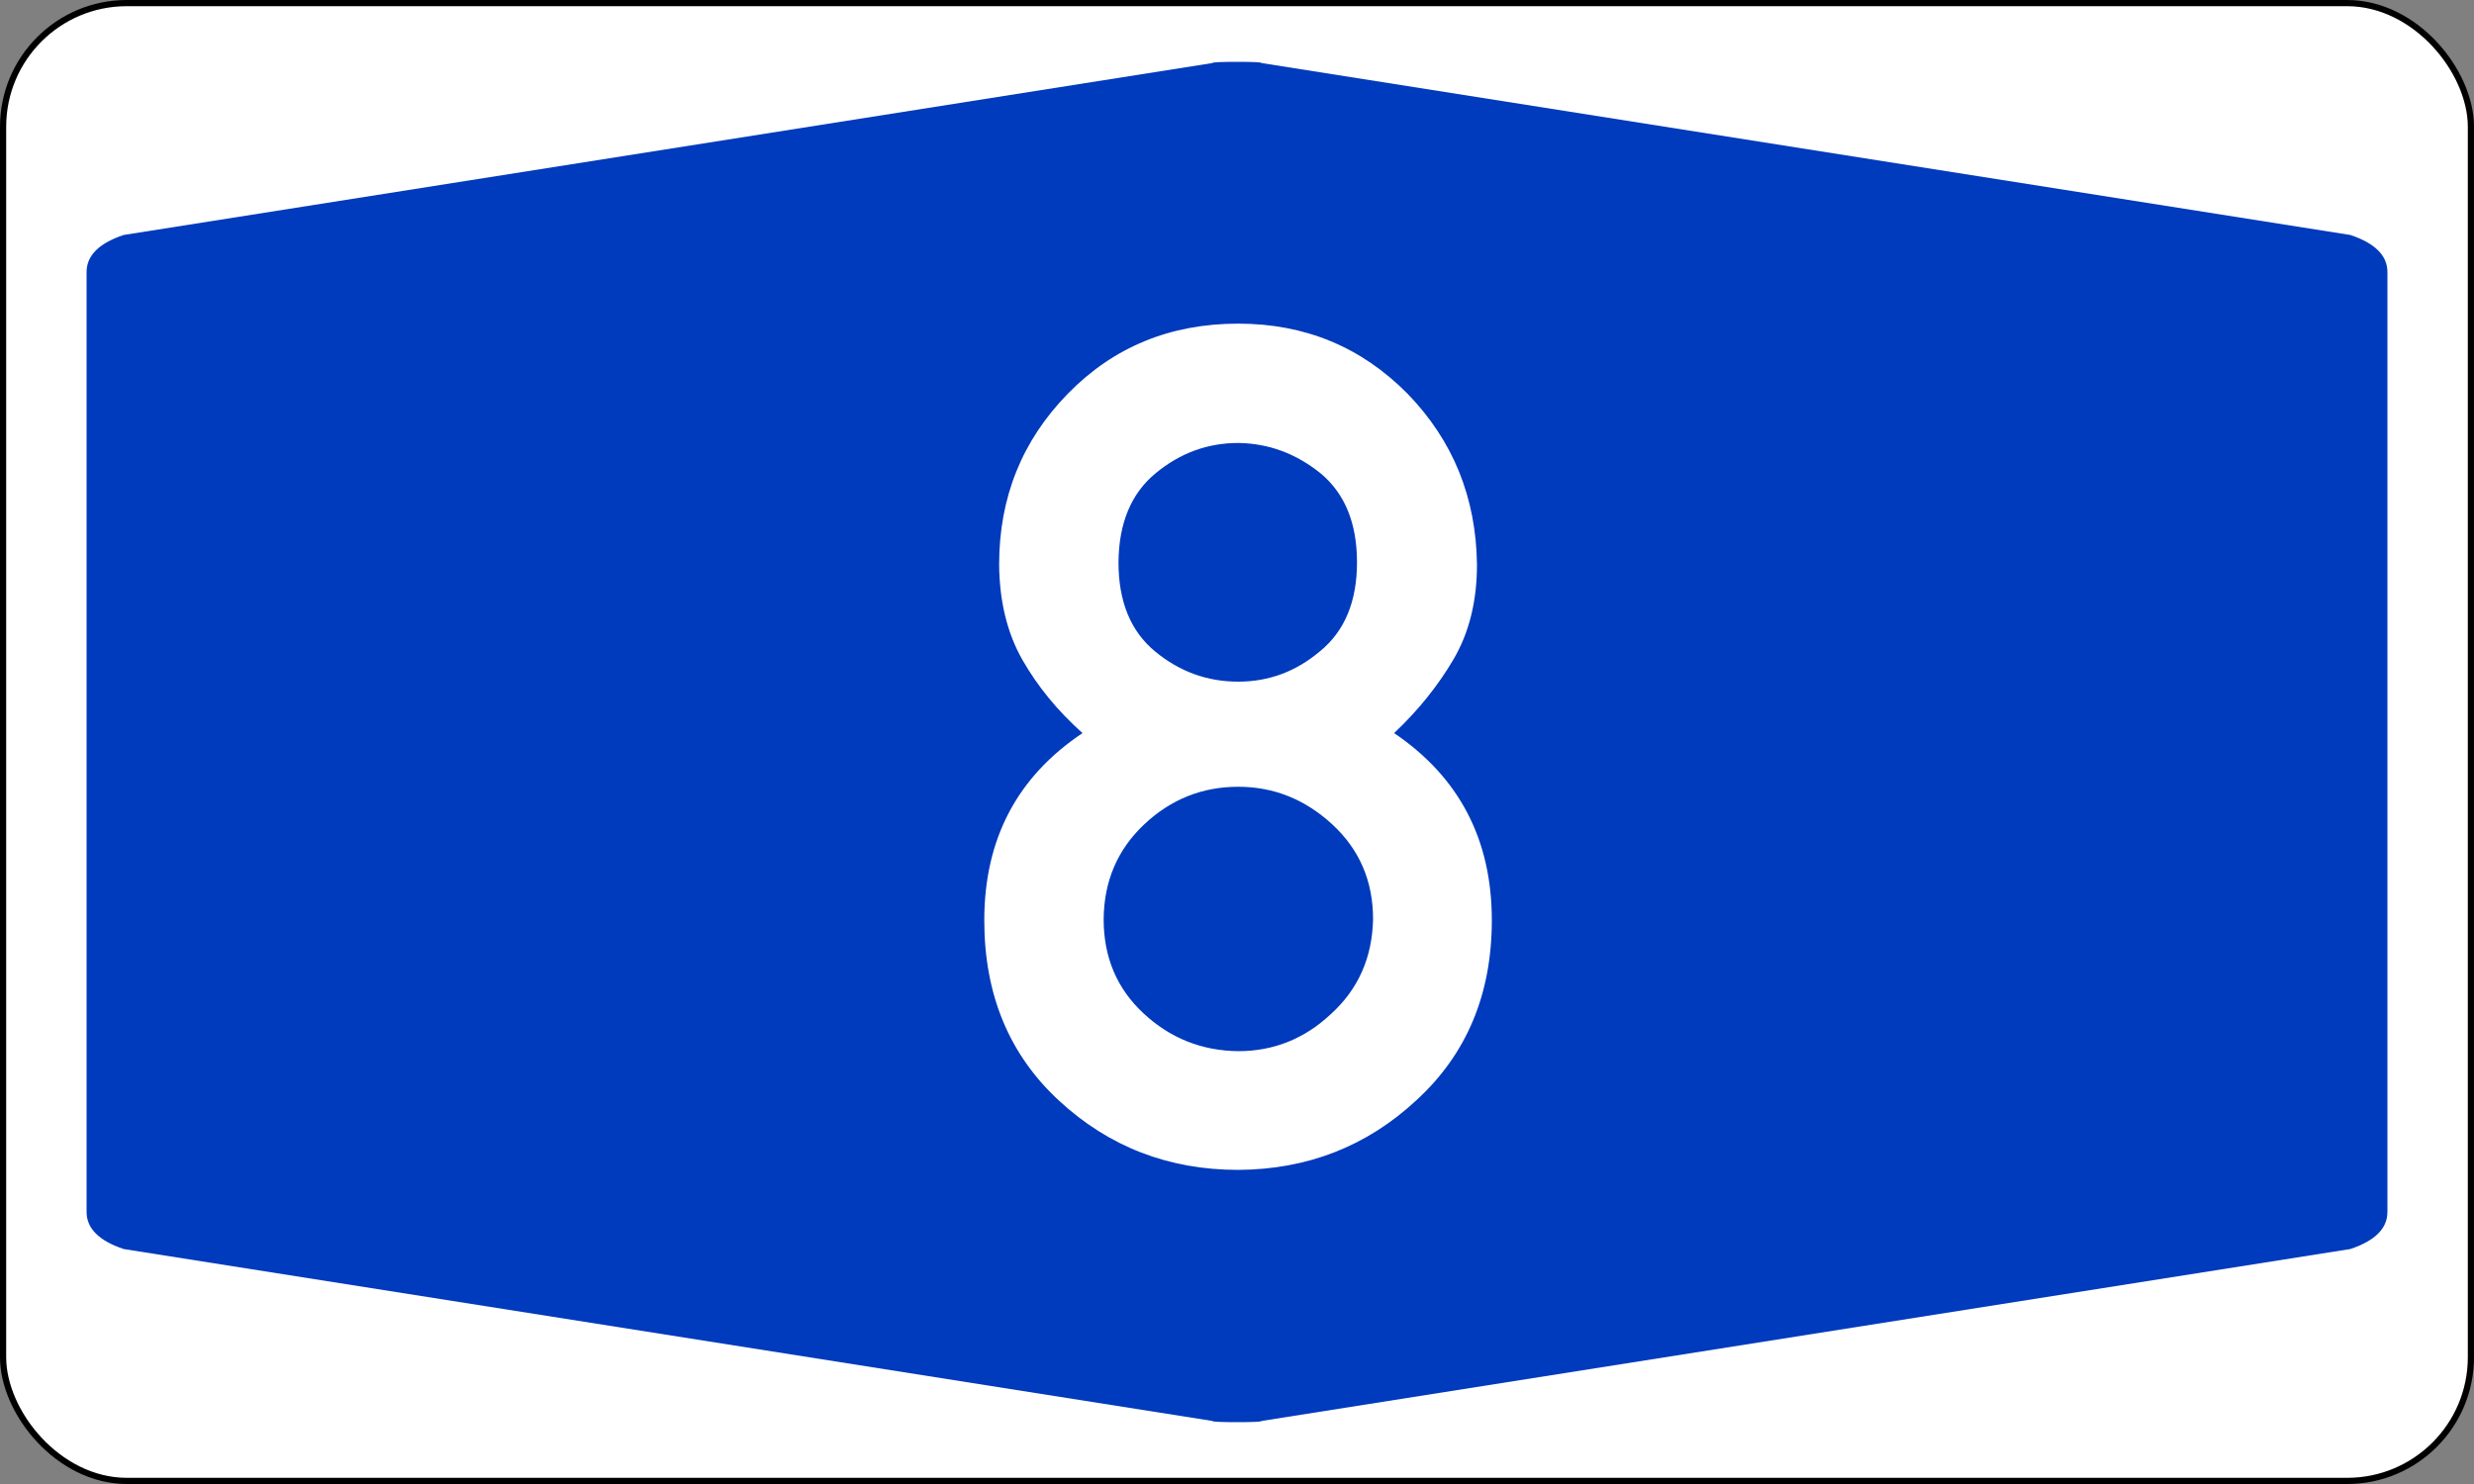 <?xml version="1.0" encoding="UTF-8" standalone="no"?>
<svg xmlns:svg="http://www.w3.org/2000/svg" xmlns="http://www.w3.org/2000/svg" version="1.1" width="400px" height="240px" viewBox="0 0 200 120">
	<rect x="0" y="0" width="200" height="120" fill="#808080" stroke="none"/>
	<defs/>
	<rect x="0.25" y="0.25" rx="10" ry="10" width="199.5" height="119.5" style="fill :#FFFFFF;stroke :#000000;stroke-width :0.50"/>
    <path d="M 7,60 7,22 Q 7,20 10,19 L 98,5.1 Q 98,5 100,5 102,5 102,5.1 L 190,19 Q 193,20 193,22 L 193,98 Q 193,100 190,101 L 102,114.9 Q 102,115 100,115 98,115 98,114.9 L 10,101 Q 7,100 7,98" style="fill :#003ABD;stroke :none"/>
    <path d="M 90.42,45.47 Q 90.42,50.23 93.37,52.67 96.33,55.12 100.1,55.12 103.8,55.12 106.7,52.67 109.7,50.23 109.7,45.47 109.7,40.76 106.8,38.31 103.8,35.87 100.1,35.82 96.38,35.82 93.42,38.27 90.46,40.71 90.42,45.47 z M 79.57,74.42 Q 79.57,64.59 87.51,59.28 84.51,56.6 82.66,53.37 80.81,50.13 80.77,45.65 80.77,37.53 86.31,31.85 91.85,26.17 100.1,26.17 108.2,26.17 113.8,31.85 119.3,37.53 119.4,45.65 119.4,50.09 117.5,53.32 115.6,56.55 112.7,59.28 120.6,64.63 120.6,74.42 120.6,83.38 114.5,88.97 108.5,94.55 100.1,94.6 91.67,94.6 85.62,89.01 79.57,83.43 79.57,74.42 z M 89.22,74.33 Q 89.22,78.95 92.45,81.95 95.68,84.95 100.1,85 104.4,85 107.6,81.99 110.9,78.99 111,74.33 111,69.71 107.7,66.66 104.4,63.62 100.1,63.62 95.73,63.62 92.5,66.66 89.26,69.71 89.22,74.33 z" style="fill :#FFFFFF;fill-rule :evenodd;stroke :none"/>
</svg>